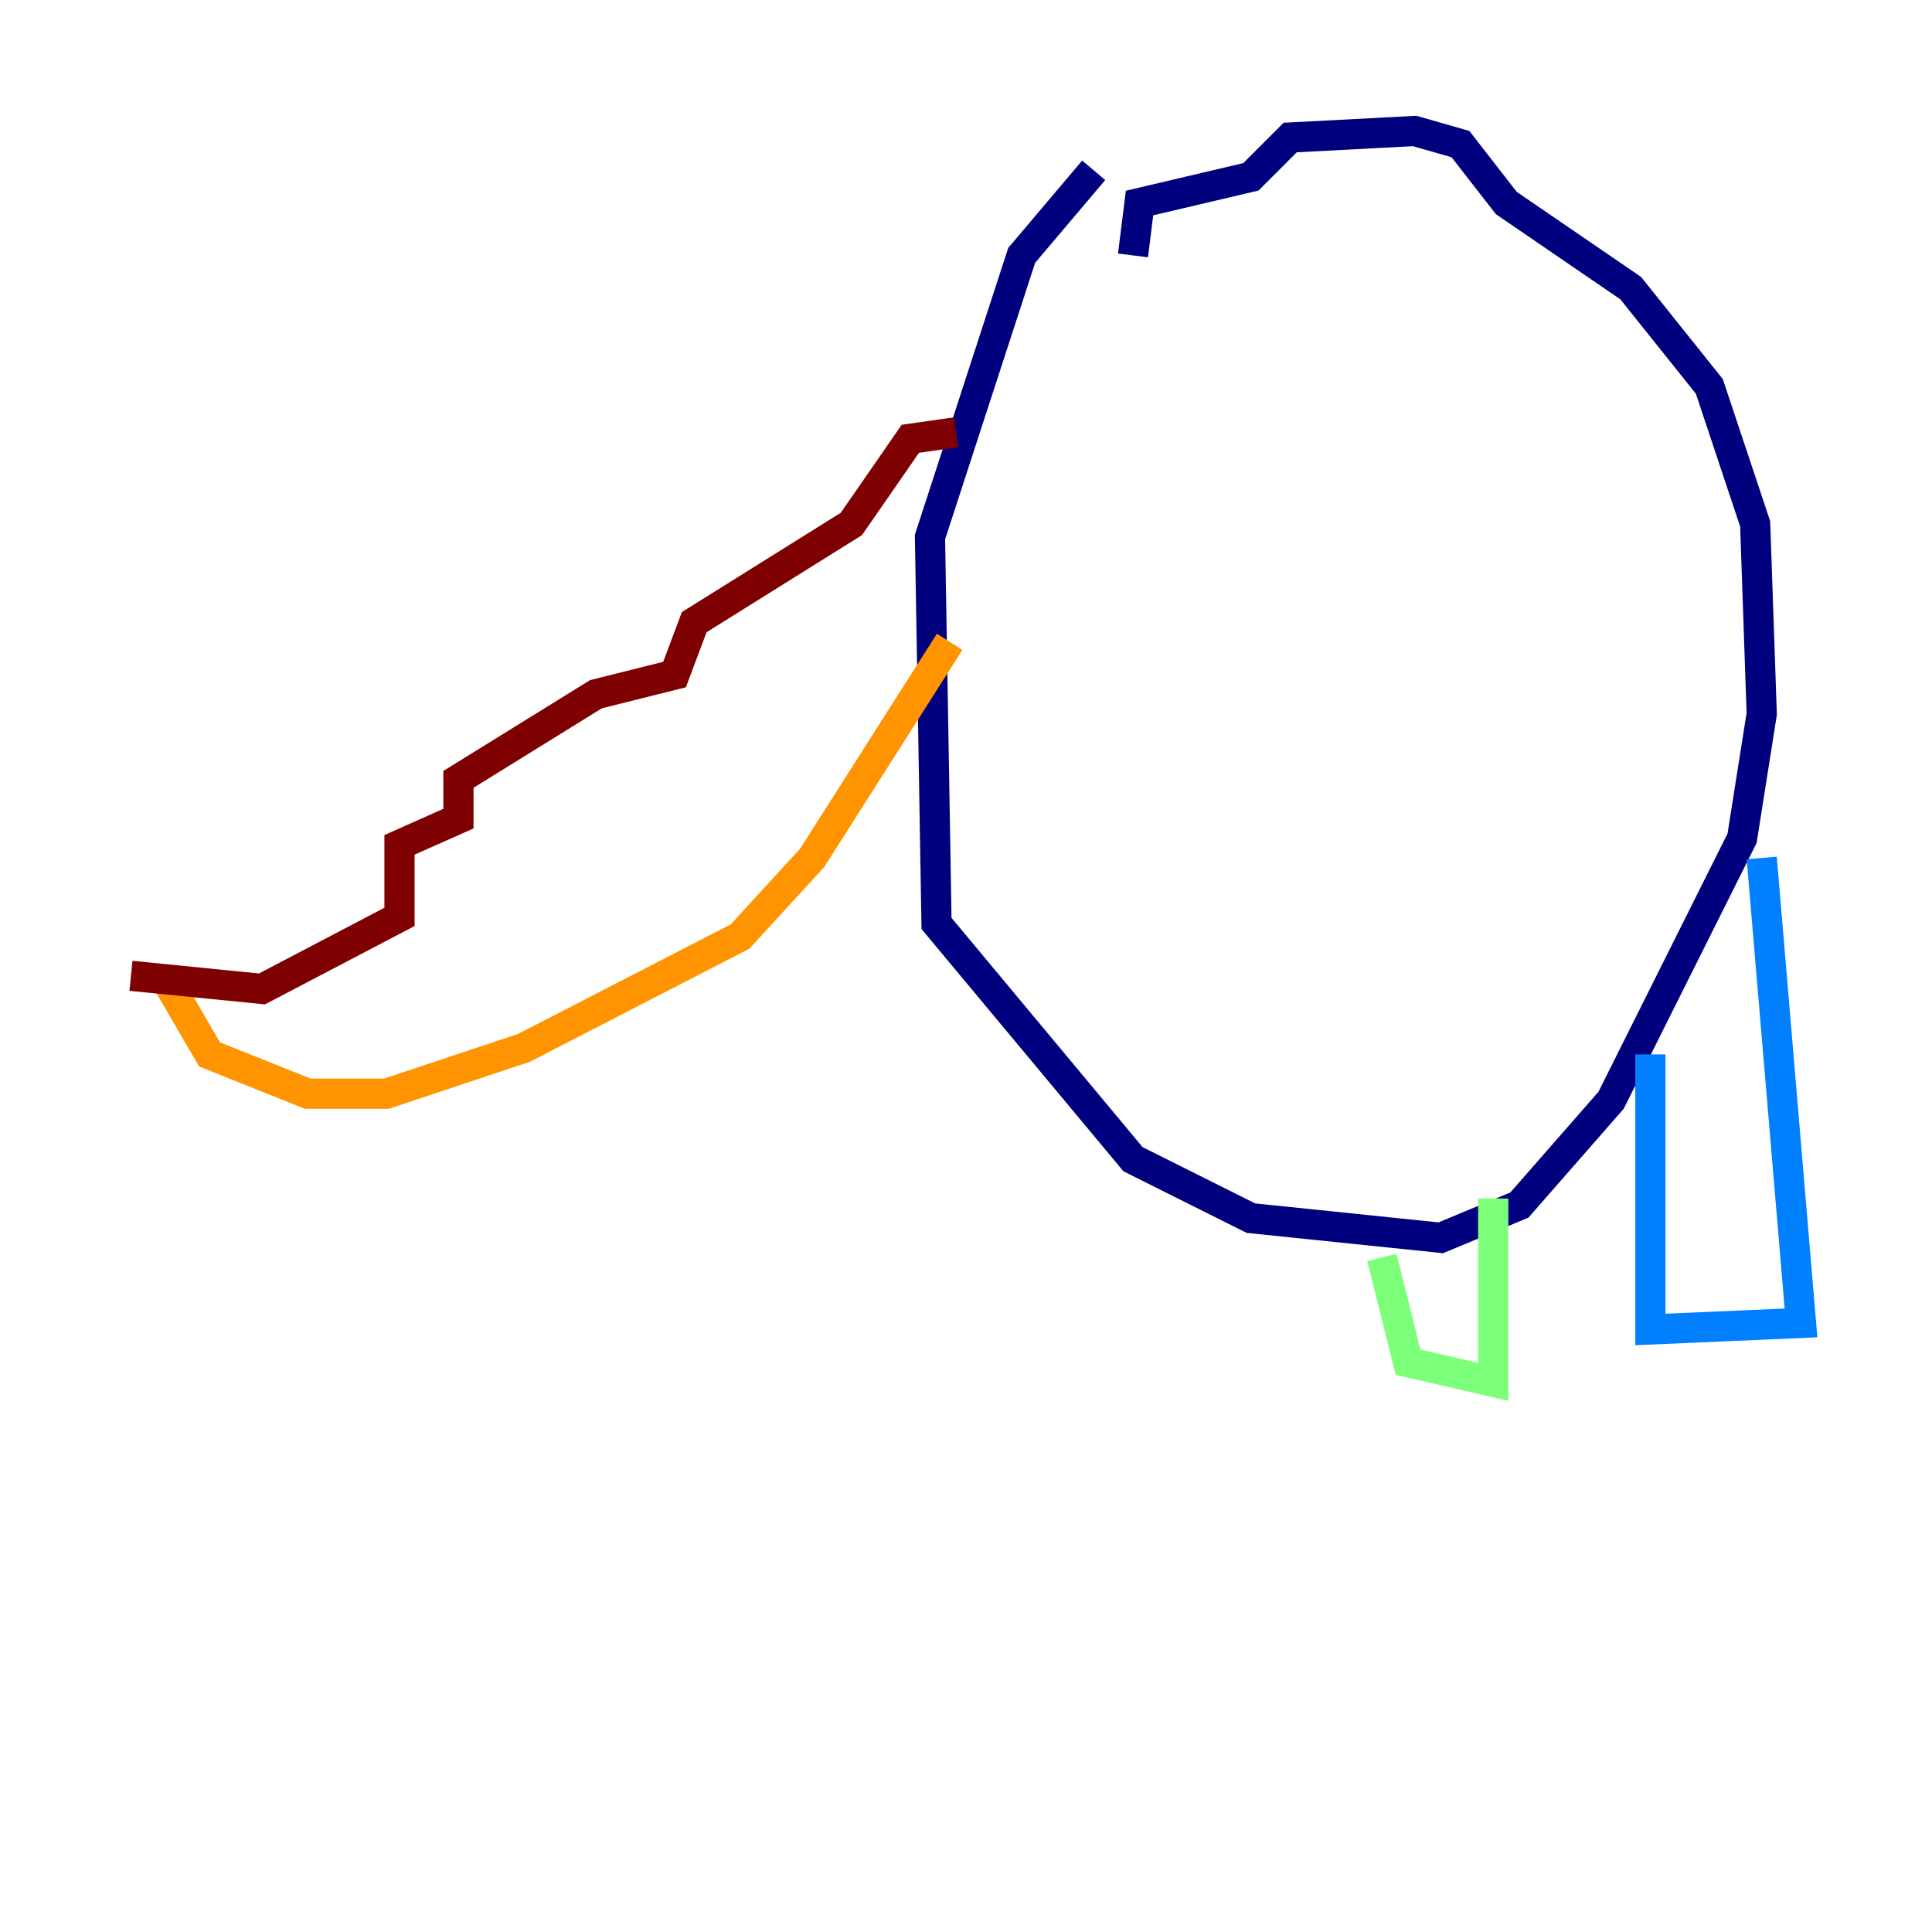 <?xml version="1.0" encoding="utf-8" ?>
<svg baseProfile="tiny" height="128" version="1.2" viewBox="0,0,128,128" width="128" xmlns="http://www.w3.org/2000/svg" xmlns:ev="http://www.w3.org/2001/xml-events" xmlns:xlink="http://www.w3.org/1999/xlink"><defs /><polyline fill="none" points="72.461,11.281 67.688,16.922 61.614,35.58 62.047,61.18 75.064,76.8 82.875,80.705 95.458,82.007 100.664,79.837 106.739,72.895 115.417,55.539 116.719,47.295 116.285,34.712 113.248,25.6 108.041,19.091 99.797,13.451 96.759,9.546 93.722,8.678 85.478,9.112 82.875,11.715 75.498,13.451 75.064,16.922" stroke="#00007f" stroke-width="2" /><polyline fill="none" points="109.342,69.858 109.342,88.081 119.322,87.647 116.719,56.841" stroke="#0080ff" stroke-width="2" /><polyline fill="none" points="91.552,83.308 93.288,90.251 98.929,91.552 98.929,79.403" stroke="#7cff79" stroke-width="2" /><polyline fill="none" points="62.915,42.522 53.803,56.841 49.031,62.047 34.712,69.424 25.6,72.461 20.393,72.461 13.885,69.858 10.848,64.651" stroke="#ff9400" stroke-width="2" /><polyline fill="none" points="63.349,28.637 60.312,29.071 56.407,34.712 45.993,41.22 44.691,44.691 39.485,45.993 30.373,51.634 30.373,54.237 26.468,55.973 26.468,60.746 17.356,65.519 8.678,64.651" stroke="#7f0000" stroke-width="2" /></svg>